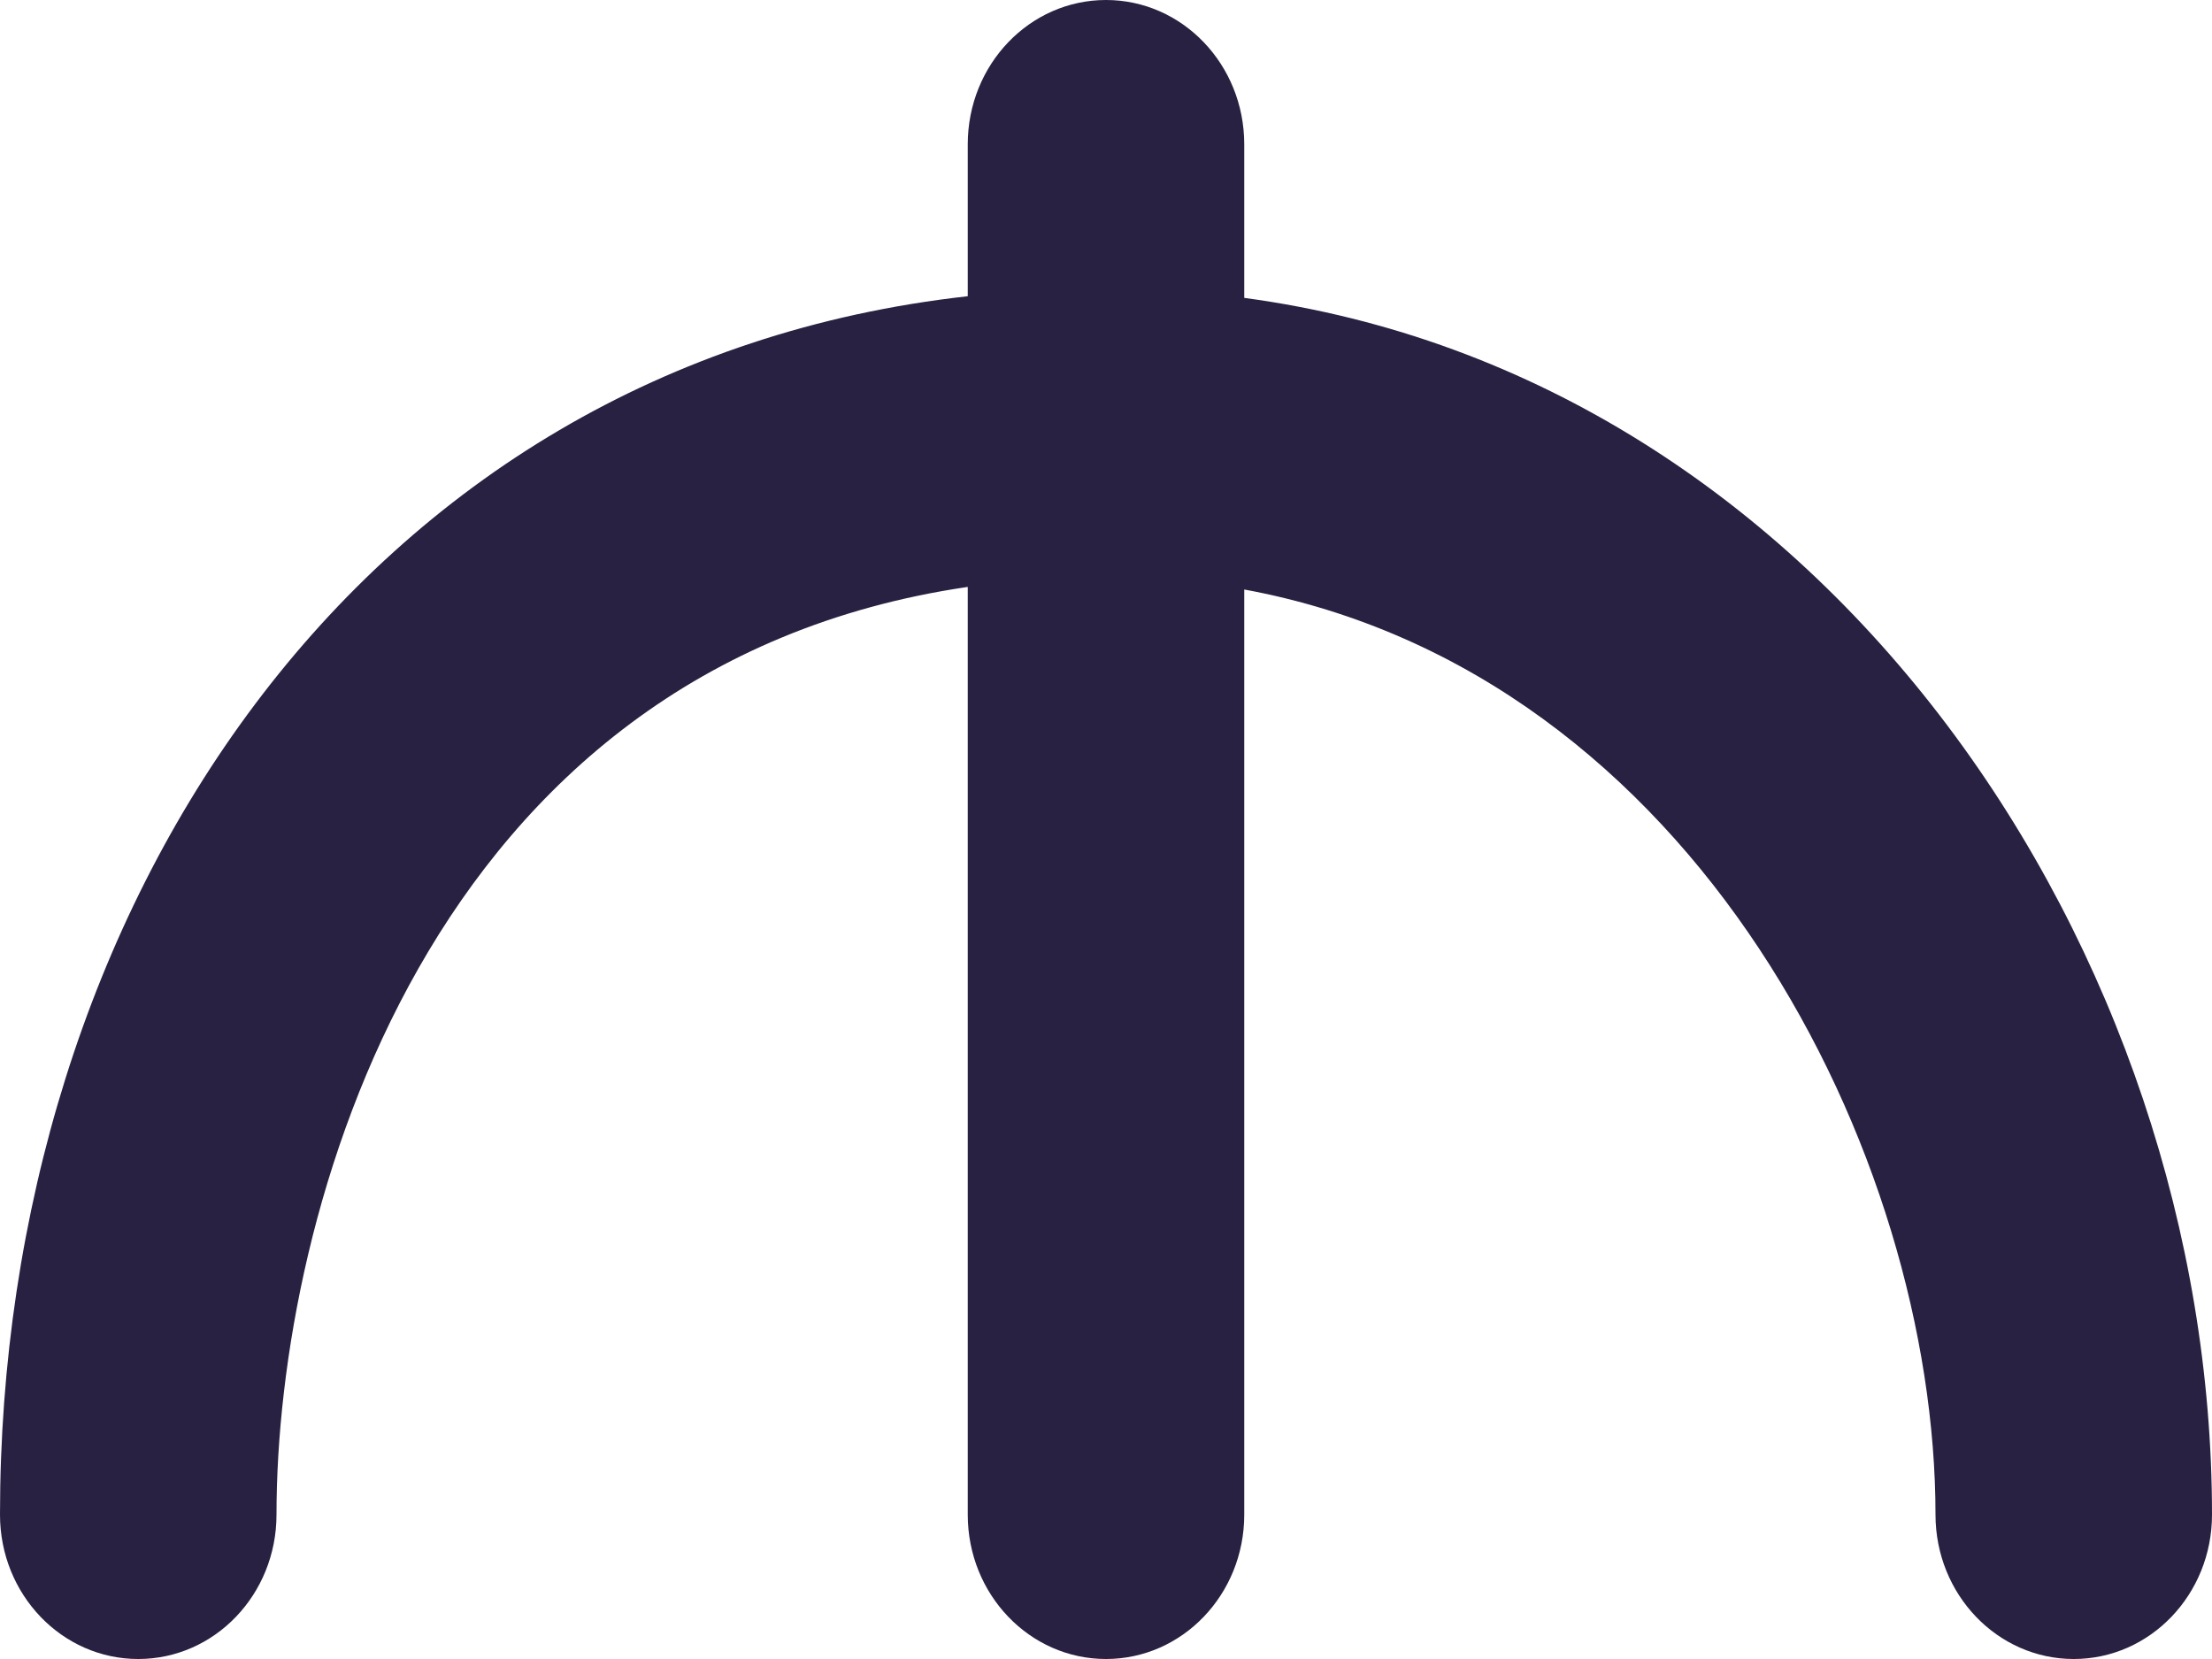 <svg width="12" height="9" viewBox="0 0 12 9" fill="none" xmlns="http://www.w3.org/2000/svg">
<path d="M5.25 3.184V8.217C5.25 8.65 5.586 9 6 9C6.414 9 6.75 8.65 6.75 8.217V3.198C9.202 3.65 10.5 6.274 10.5 8.217C10.5 8.65 10.836 9 11.25 9C11.664 9 12 8.65 12 8.217C12 5.177 9.923 2.042 6.75 1.616V0.783C6.75 0.35 6.414 0 6 0C5.586 0 5.25 0.35 5.25 0.783V1.607C1.941 1.976 0 4.935 0 8.217C0 8.65 0.336 9 0.75 9C1.164 9 1.5 8.65 1.5 8.217C1.5 6.589 2.306 3.616 5.25 3.184V3.184Z" fill="#282141"/>
</svg>
